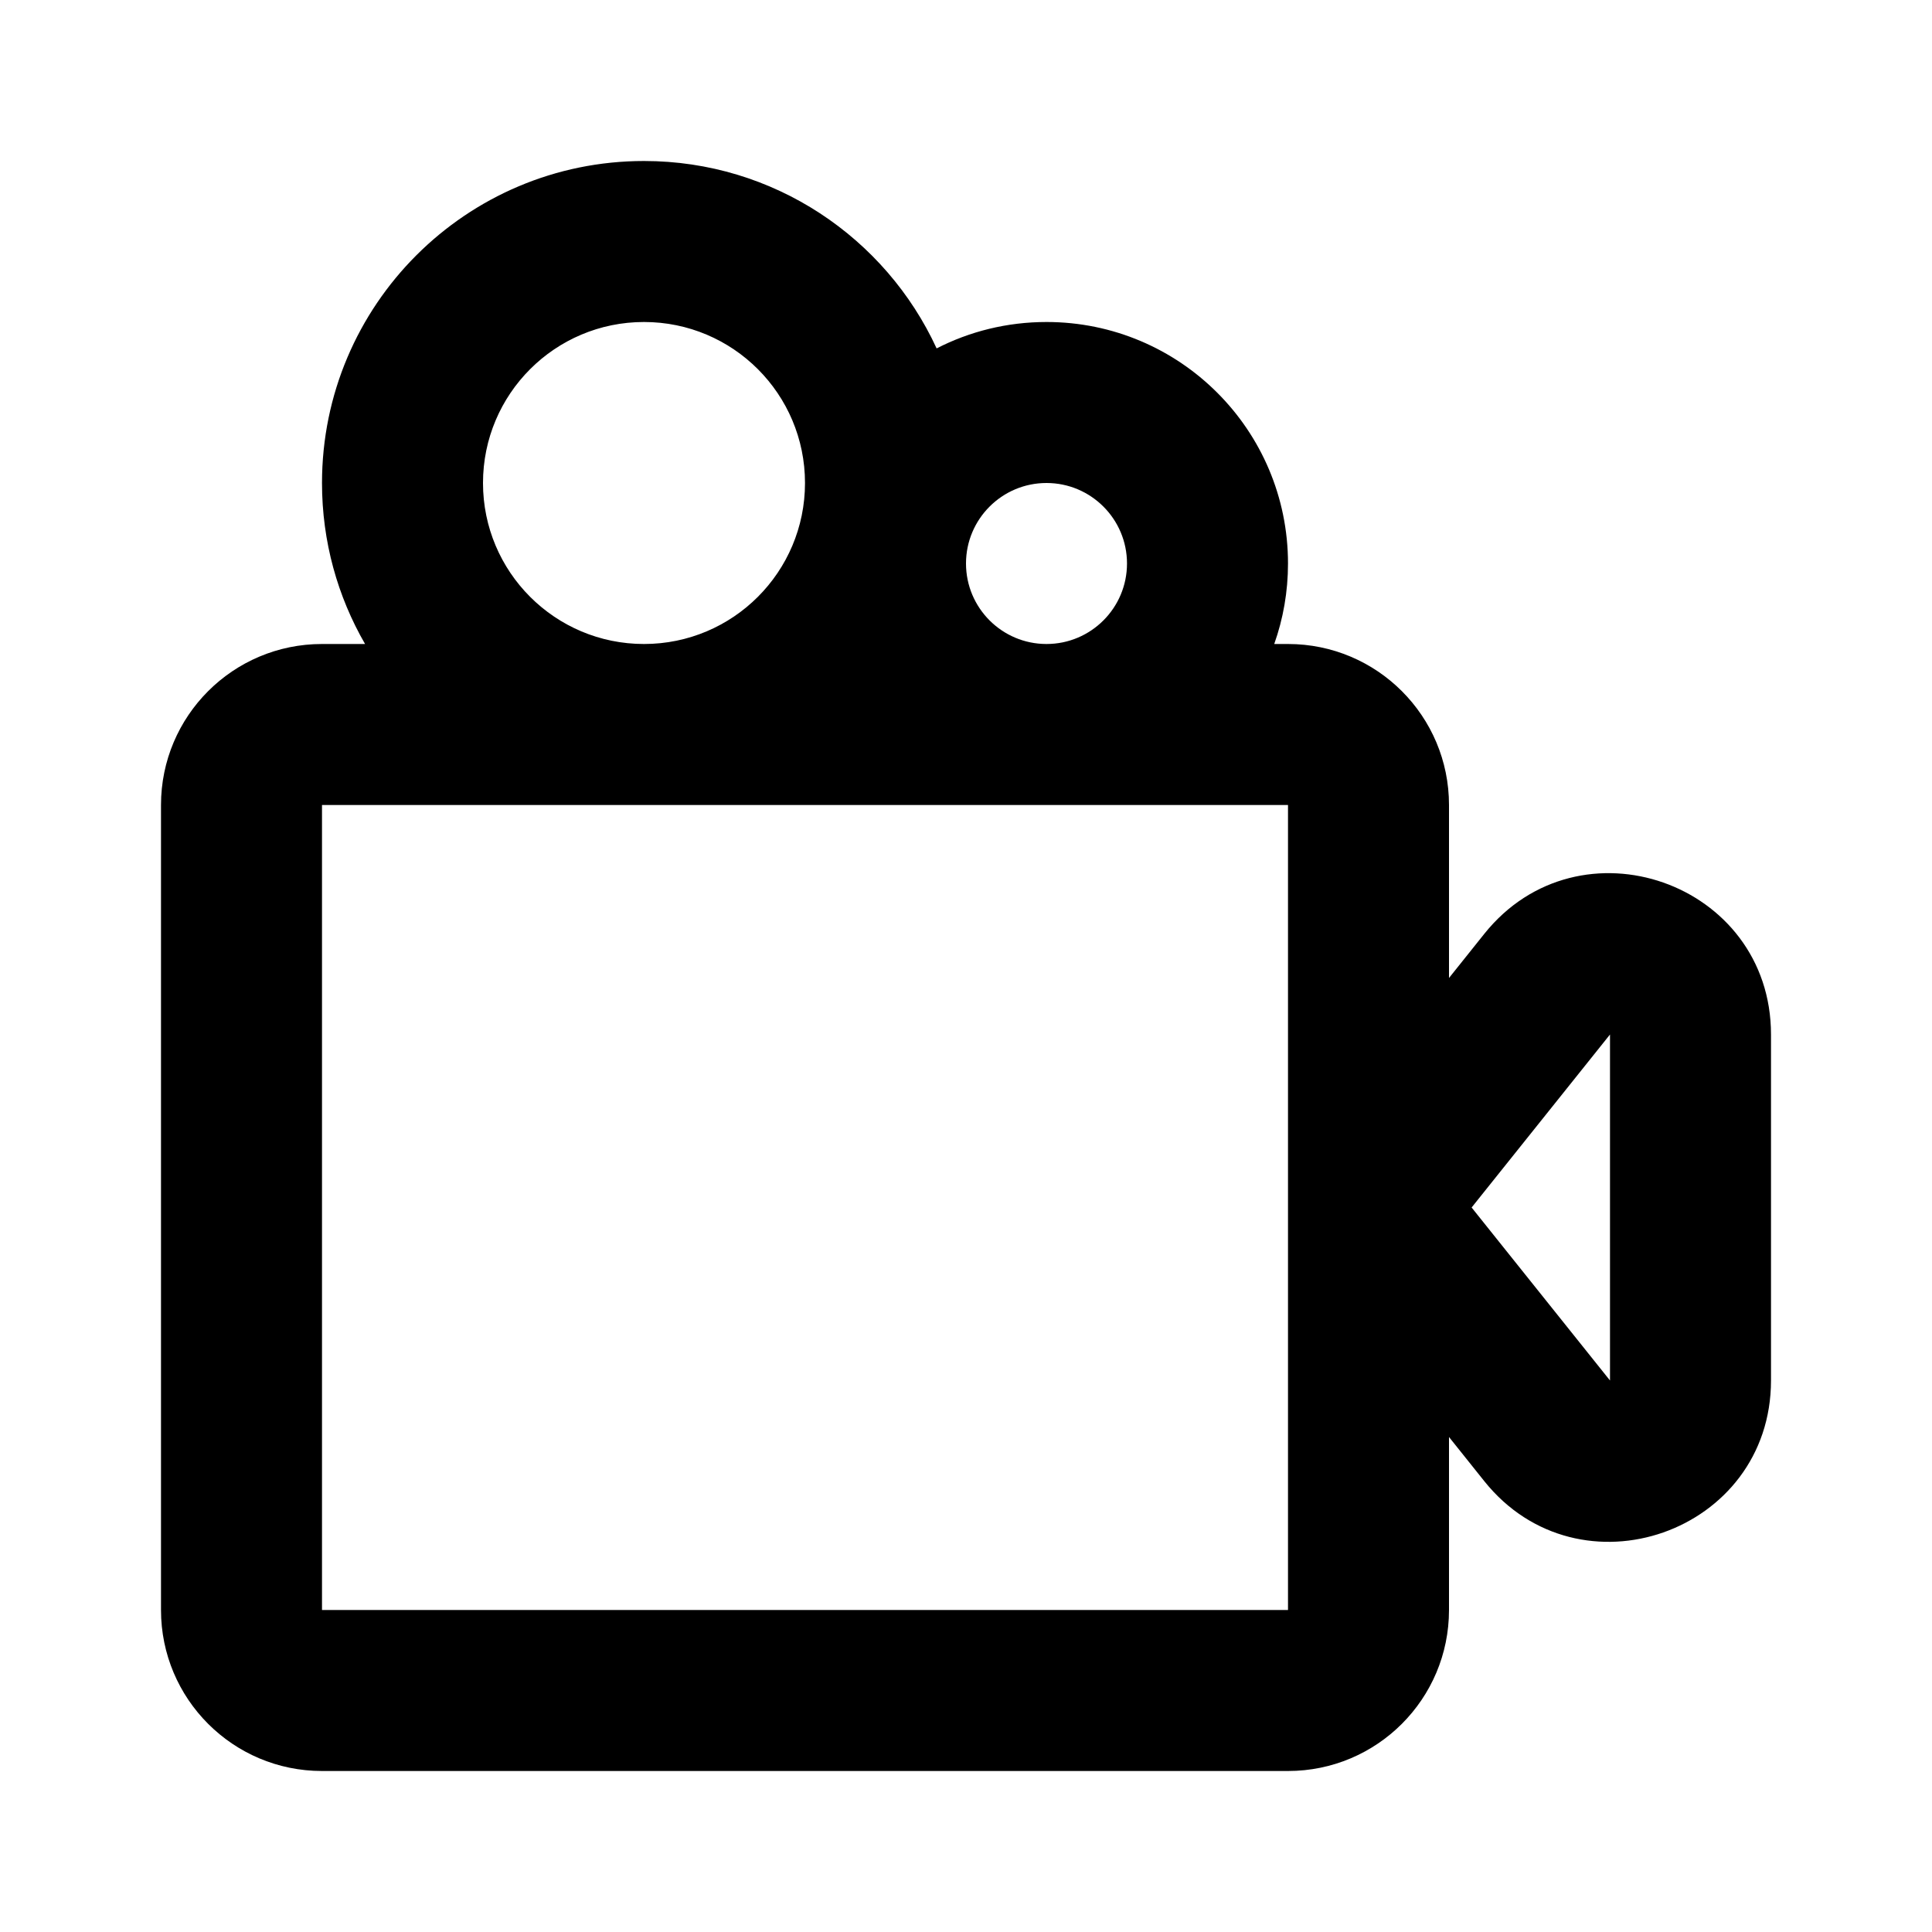 <svg width="24" height="24" viewBox="0 0 24 24" fill="none" xmlns="http://www.w3.org/2000/svg">
<path fill-rule="evenodd" clip-rule="evenodd" d="M8 4C6.895 4 6 4.895 6 6C6 7.105 6.895 8 8 8C9.105 8 10 7.105 10 6C10 4.895 9.105 4 8 4ZM15.829 8H16C17.105 8 18 8.895 18 10V12.149L18.438 11.601C19.619 10.125 22 10.96 22 12.851V17.149C22 19.04 19.619 19.875 18.438 18.399L18 17.851V20C18 21.105 17.105 22 16 22H4C2.895 22 2 21.105 2 20V10C2 8.895 2.895 8 4 8H4.535C4.195 7.412 4 6.729 4 6C4 3.791 5.791 2 8 2C9.612 2 11.002 2.954 11.635 4.328C12.044 4.118 12.508 4 13 4C14.657 4 16 5.343 16 7C16 7.351 15.94 7.687 15.829 8ZM13 8C12.448 8 12 7.552 12 7C12 6.448 12.448 6 13 6C13.552 6 14 6.448 14 7C14 7.552 13.552 8 13 8ZM4 20V10H8H13H16V20H4ZM18.281 15L20 12.851V17.149L18.281 15Z" fill="currentColor"/>
</svg>
